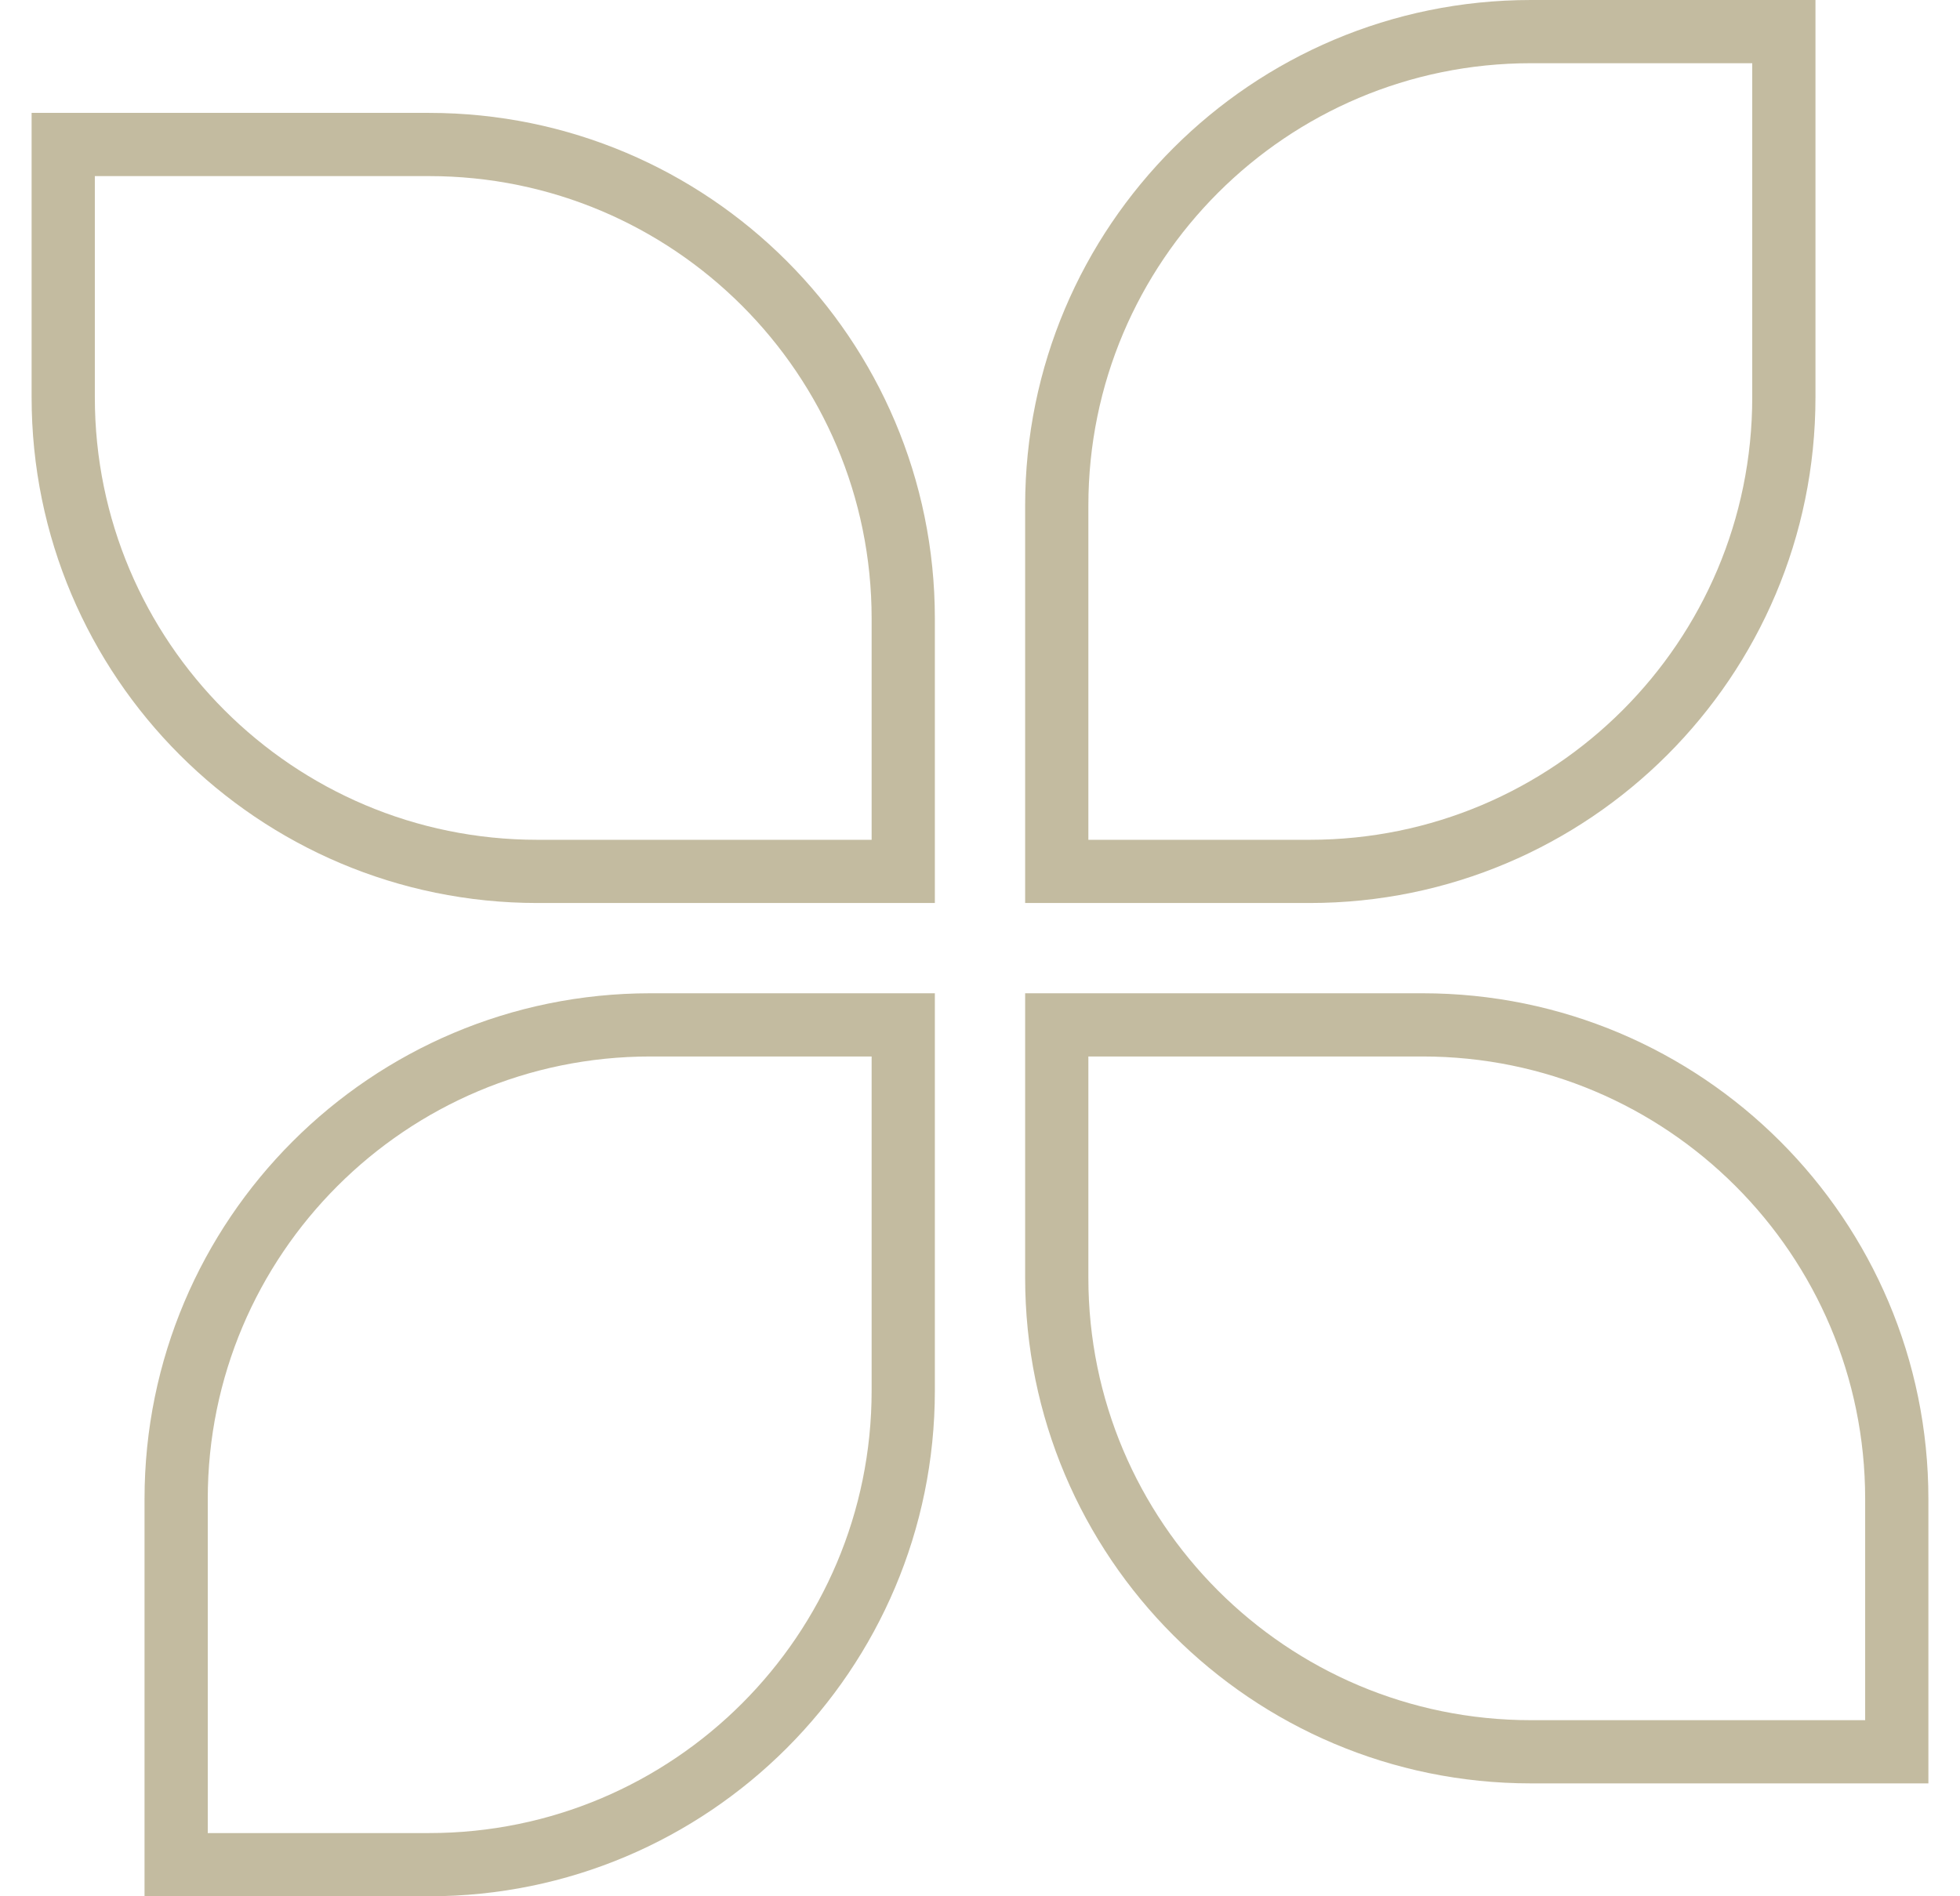 <svg width="31" height="30" viewBox="0 0 31 30" fill="none" xmlns="http://www.w3.org/2000/svg">
<path d="M1 2.286H6.786C10.928 2.286 14.286 5.644 14.286 9.786V13.786H8.5C4.358 13.786 1 10.428 1 6.286V2.286Z" stroke="#897942" stroke-opacity="0.5"/>
<path d="M16.714 16.214H22.5C26.642 16.214 30 19.572 30 23.714V27.714H24.214C20.072 27.714 16.714 24.356 16.714 20.214V16.214Z" stroke="#897942" stroke-opacity="0.5"/>
<path d="M16.714 8C16.714 3.858 20.072 0.5 24.214 0.5H28.214V6.286C28.214 10.428 24.856 13.786 20.714 13.786H16.714V8Z" stroke="#897942" stroke-opacity="0.5"/>
<path d="M2.786 23.714C2.786 19.572 6.144 16.214 10.286 16.214H14.286V22C14.286 26.142 10.928 29.5 6.786 29.5H2.786V23.714Z" stroke="#897942" stroke-opacity="0.5"/>
</svg>
